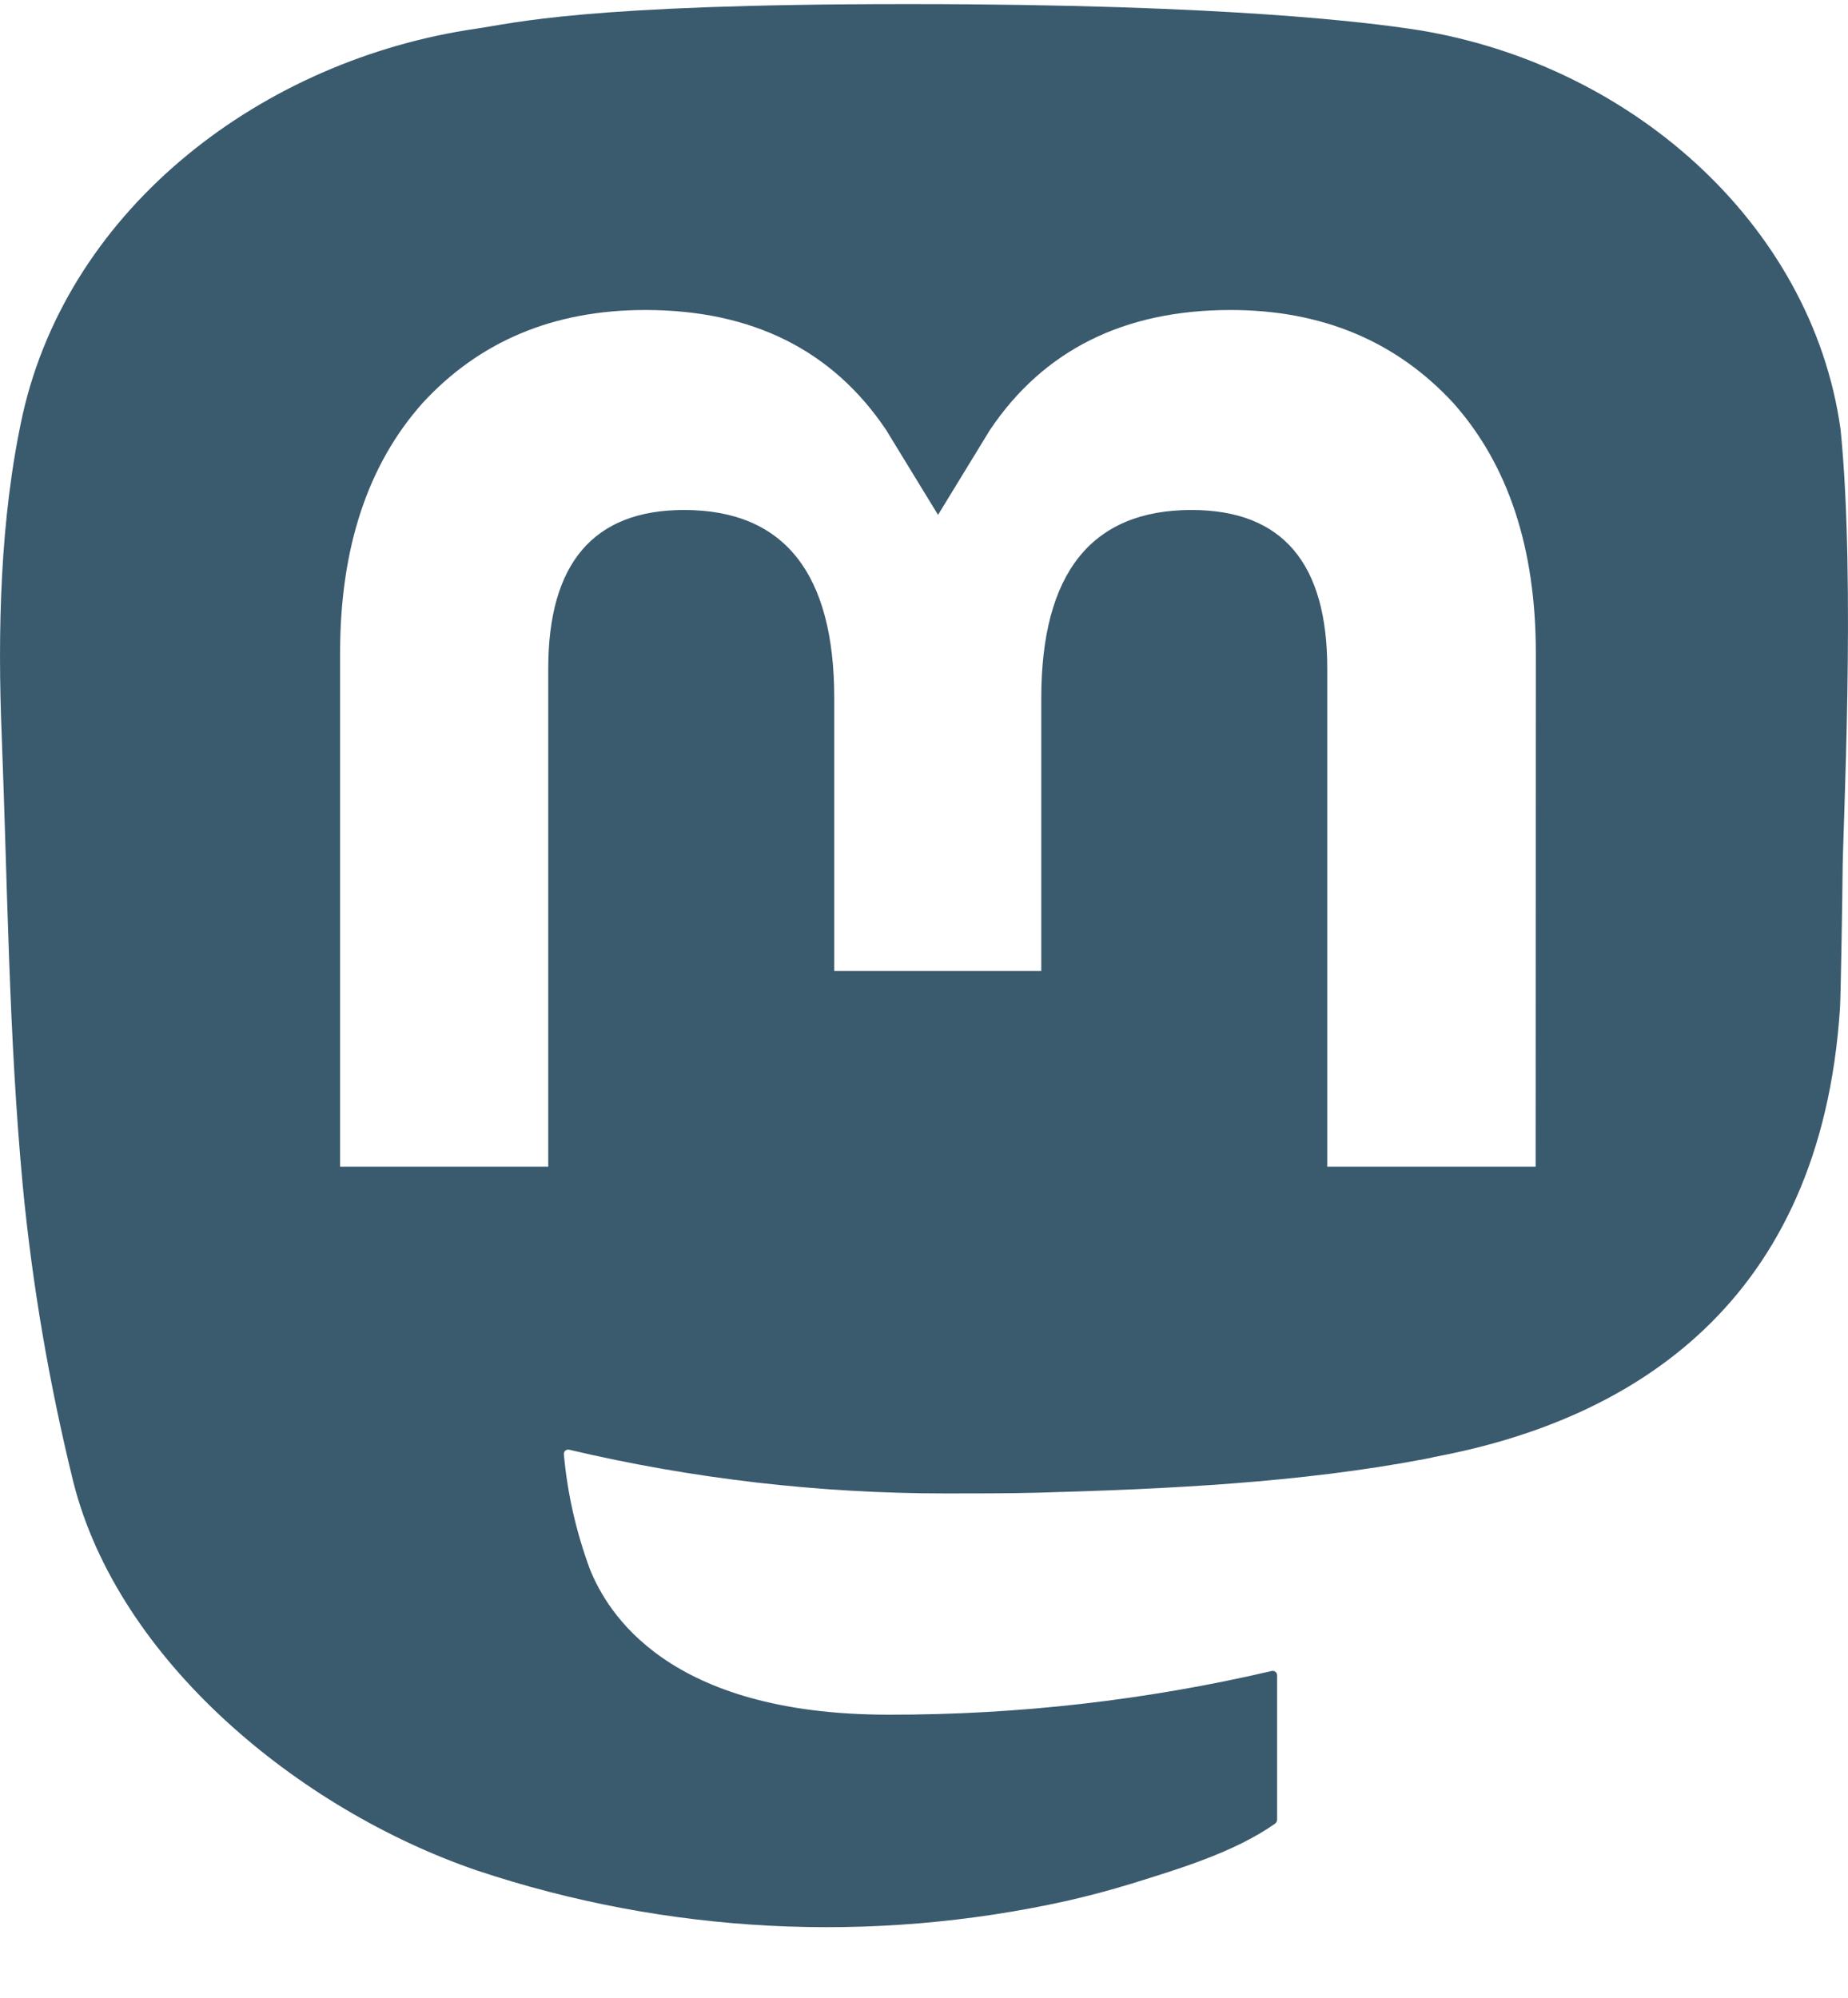 <svg
	width="37"
	height="40"
	viewBox="0 0 37 40"
	fill="black"
	xmlns="http://www.w3.org/2000/svg"
>
	<path
		d="M 36.852 8.605 C 36.281 4.469 32.59 1.207 28.211 0.574 C 27.473 0.469 24.676 0.082 18.195 0.082 L 18.148 0.082 C 11.664 0.082 10.273 0.469 9.535 0.574 C 5.281 1.191 1.395 4.121 0.453 8.305 C 0 10.367 -0.051 12.652 0.035 14.75 C 0.152 17.758 0.176 20.758 0.457 23.754 C 0.648 25.742 0.988 27.715 1.465 29.66 C 2.363 33.246 5.988 36.23 9.543 37.449 C 13.348 38.719 17.441 38.93 21.363 38.059 C 21.793 37.961 22.219 37.848 22.641 37.719 C 23.594 37.422 24.711 37.09 25.531 36.512 C 25.543 36.5 25.551 36.492 25.559 36.48 C 25.562 36.469 25.566 36.453 25.57 36.441 L 25.57 33.539 C 25.566 33.527 25.566 33.512 25.559 33.5 C 25.555 33.488 25.547 33.48 25.535 33.473 C 25.523 33.465 25.512 33.457 25.5 33.457 C 25.488 33.453 25.473 33.453 25.461 33.457 C 22.949 34.043 20.375 34.336 17.793 34.332 C 13.348 34.332 12.152 32.27 11.809 31.414 C 11.535 30.672 11.359 29.898 11.289 29.113 C 11.289 29.102 11.293 29.086 11.297 29.074 C 11.301 29.062 11.309 29.055 11.32 29.043 C 11.332 29.035 11.344 29.031 11.355 29.027 C 11.371 29.023 11.383 29.023 11.398 29.027 C 13.867 29.609 16.398 29.902 18.941 29.902 C 19.551 29.902 20.16 29.902 20.773 29.887 C 23.328 29.816 26.023 29.691 28.535 29.211 C 28.598 29.199 28.66 29.188 28.715 29.172 C 32.684 28.43 36.457 26.094 36.84 20.18 C 36.855 19.949 36.891 17.742 36.891 17.5 C 36.891 16.68 37.16 11.68 36.852 8.605 Z M 30.746 23.359 L 26.574 23.359 L 26.574 13.383 C 26.574 11.281 25.68 10.211 23.855 10.211 C 21.852 10.211 20.848 11.477 20.848 13.98 L 20.848 19.441 L 16.703 19.441 L 16.703 13.98 C 16.703 11.477 15.699 10.211 13.695 10.211 C 11.883 10.211 10.977 11.281 10.977 13.383 L 10.977 23.359 L 6.809 23.359 L 6.809 13.078 C 6.809 10.98 7.359 9.309 8.457 8.074 C 9.59 6.84 11.074 6.207 12.918 6.207 C 15.055 6.207 16.668 7.008 17.742 8.609 L 18.781 10.309 L 19.82 8.609 C 20.895 7.008 22.508 6.207 24.637 6.207 C 26.48 6.207 27.965 6.84 29.102 8.074 C 30.199 9.309 30.75 10.977 30.75 13.078 Z M 30.746 23.359 "
		fill="#3A5A6E"
	/>
</svg>
